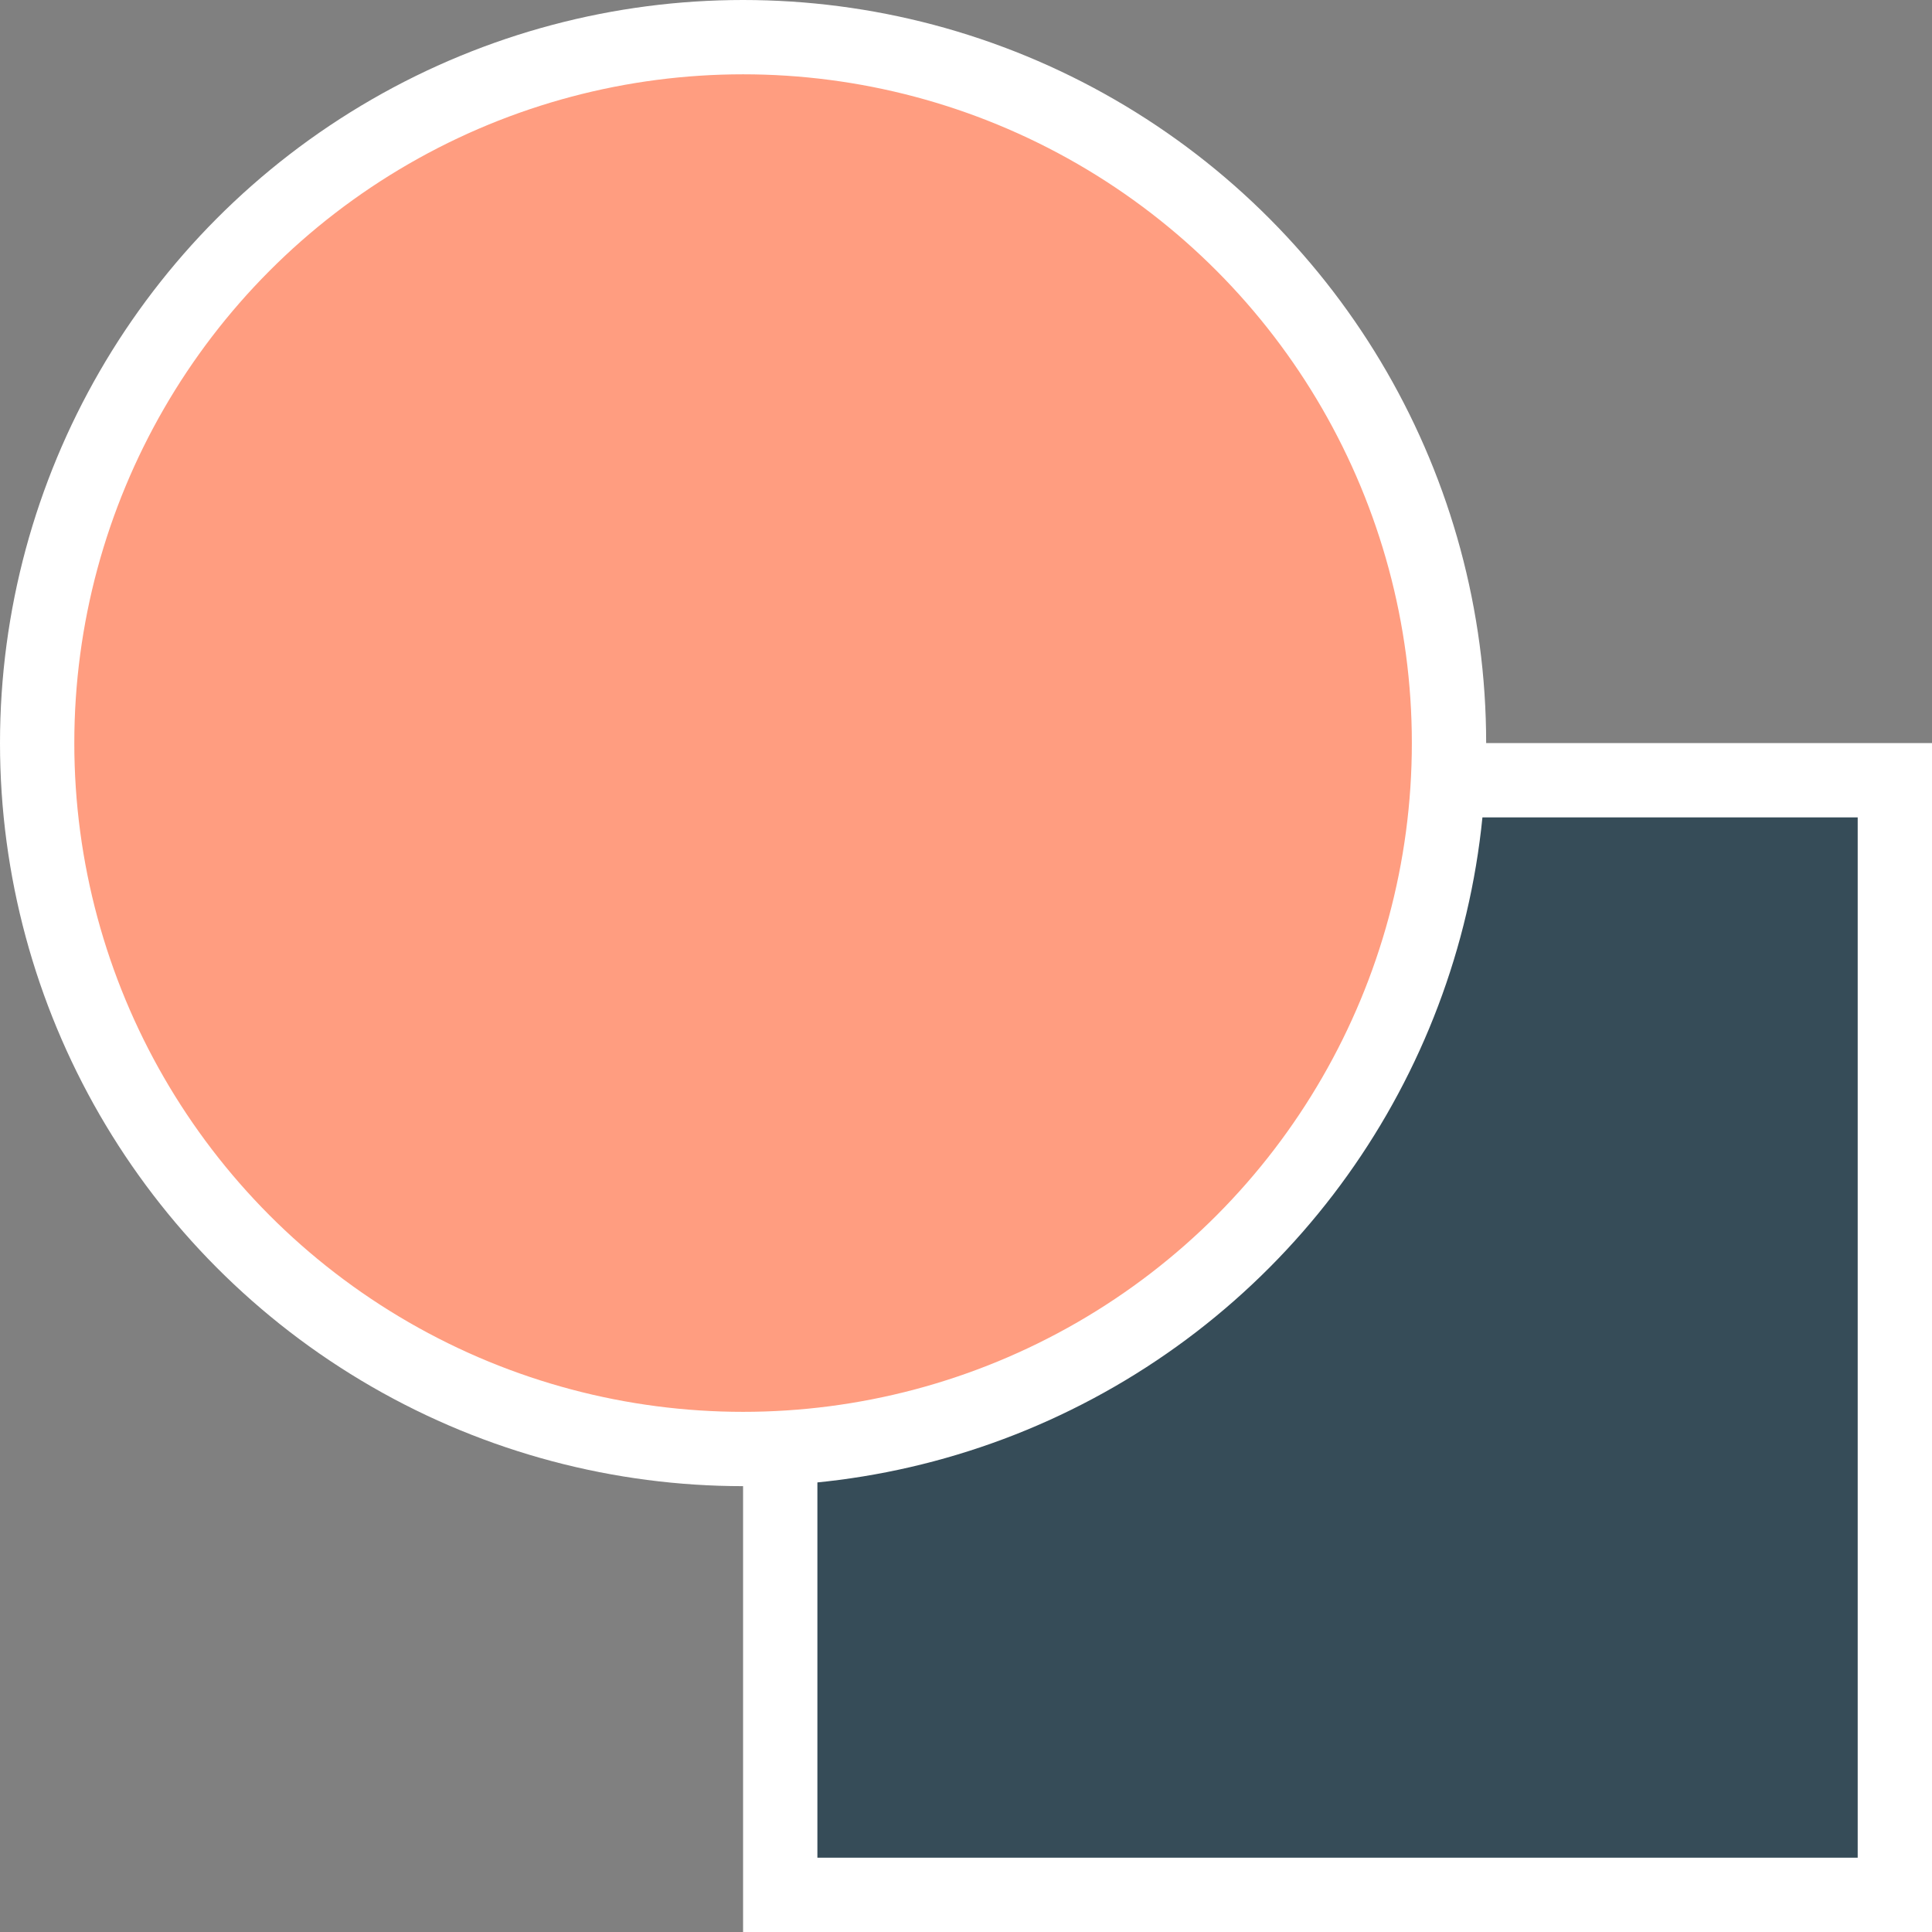 <svg width="52" height="52" viewBox="0 0 52 52" fill="none" xmlns="http://www.w3.org/2000/svg">
<rect x="0" y="0" width="52" height="52" fill="#808080" stroke="none"/>
<rect x="21" y="21" width="30" height="30" fill="#364C58" stroke="white" stroke-width="2"/>
<circle cx="20" cy="20" r="19" fill="#FF9D80" stroke="white" stroke-width="2"/>
</svg>
